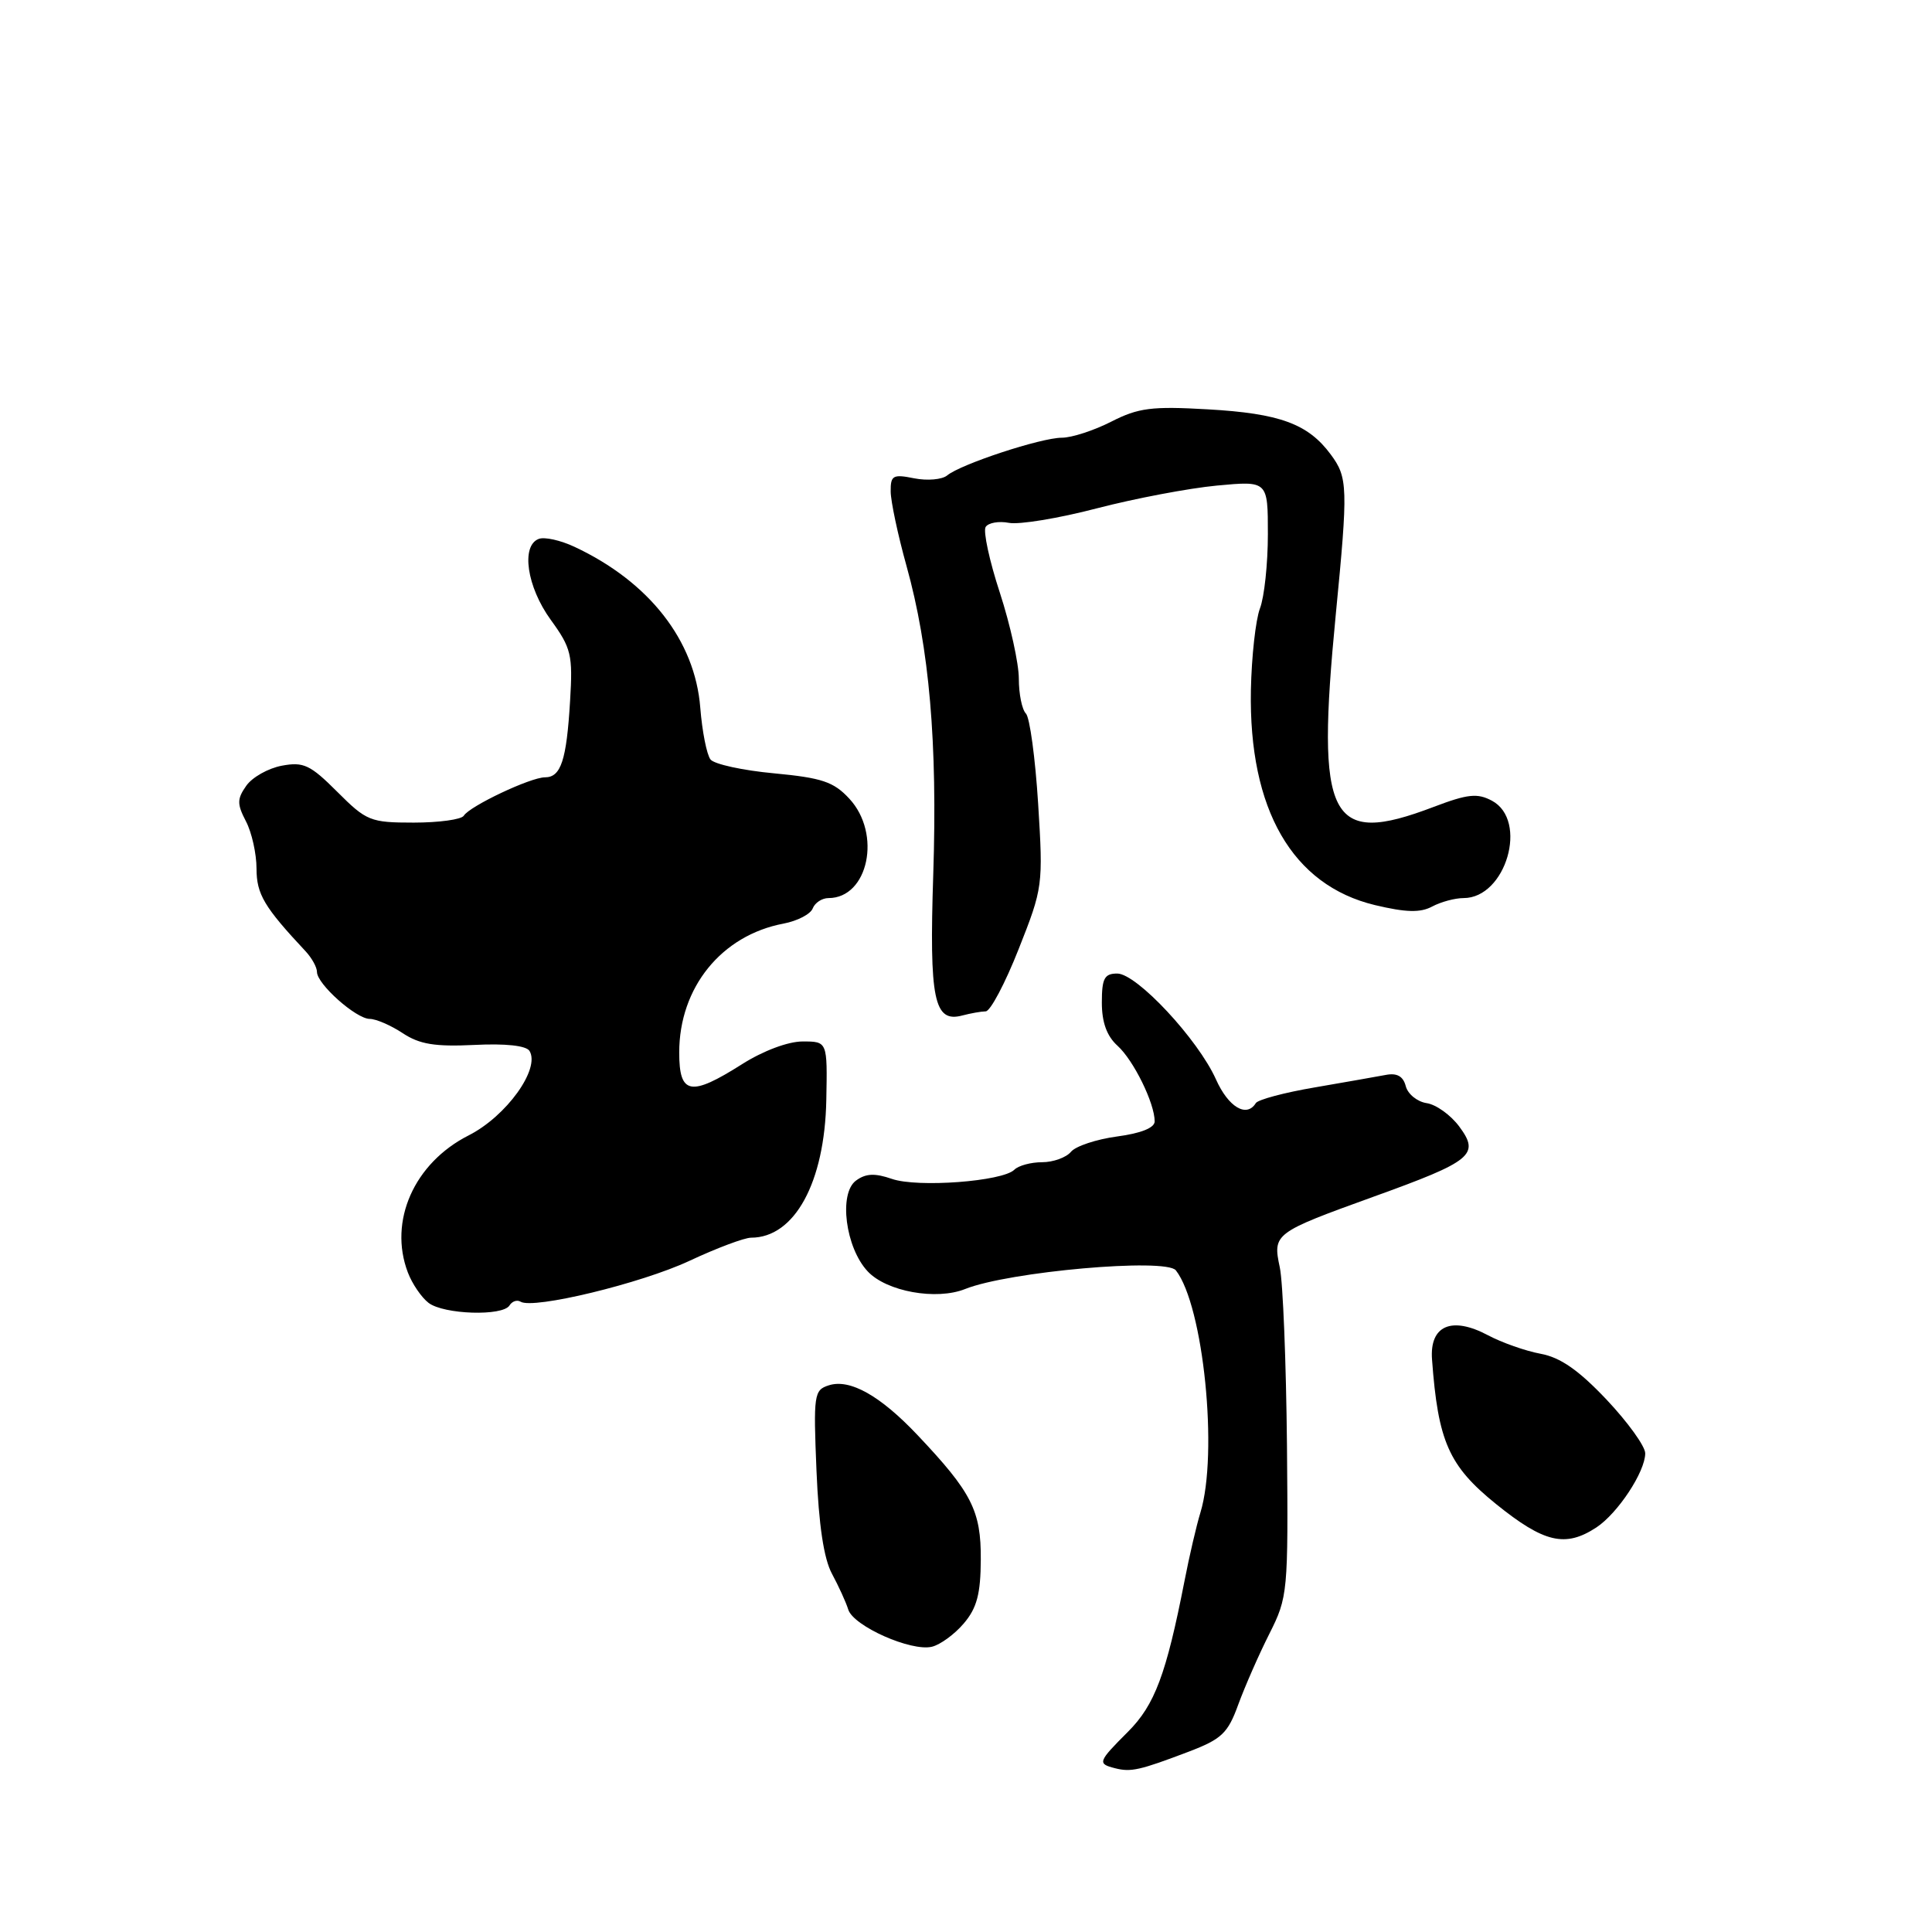 <?xml version="1.0" encoding="UTF-8" standalone="no"?>
<!DOCTYPE svg PUBLIC "-//W3C//DTD SVG 1.1//EN" "http://www.w3.org/Graphics/SVG/1.1/DTD/svg11.dtd" >
<svg xmlns="http://www.w3.org/2000/svg" xmlns:xlink="http://www.w3.org/1999/xlink" version="1.1" viewBox="0 0 256 256">
 <g >
 <path fill="currentColor"
d=" M 157.50 232.11 C 161.88 230.44 162.70 229.67 164.08 225.85 C 164.96 223.46 166.80 219.25 168.19 216.50 C 170.65 211.61 170.70 211.06 170.53 191.50 C 170.42 180.50 170.00 169.90 169.58 167.94 C 168.63 163.47 168.81 163.34 182.00 158.57 C 195.09 153.85 196.13 153.00 193.35 149.26 C 192.22 147.74 190.28 146.35 189.03 146.17 C 187.79 145.98 186.54 144.97 186.27 143.92 C 185.93 142.61 185.11 142.15 183.64 142.43 C 182.46 142.65 178.22 143.40 174.20 144.09 C 170.19 144.77 166.68 145.71 166.40 146.17 C 165.18 148.14 162.77 146.71 161.12 143.02 C 158.74 137.71 150.62 129.00 148.04 129.00 C 146.34 129.00 146.00 129.64 146.00 132.85 C 146.00 135.47 146.66 137.29 148.08 138.57 C 150.21 140.50 153.00 146.18 153.00 148.59 C 153.00 149.44 151.19 150.17 148.02 150.59 C 145.28 150.96 142.52 151.87 141.90 152.63 C 141.27 153.38 139.55 154.00 138.08 154.00 C 136.60 154.00 134.95 154.45 134.41 154.99 C 132.85 156.55 121.57 157.39 118.18 156.21 C 115.93 155.43 114.72 155.48 113.43 156.43 C 111.10 158.13 112.03 165.34 114.98 168.47 C 117.48 171.14 124.07 172.33 127.89 170.80 C 133.66 168.49 154.49 166.65 155.81 168.33 C 159.47 173.02 161.45 192.61 159.06 200.43 C 158.54 202.12 157.59 206.20 156.95 209.50 C 154.53 221.86 153.01 225.92 149.47 229.46 C 145.47 233.46 145.39 233.70 147.75 234.30 C 149.86 234.84 151.02 234.57 157.50 232.11 Z  M 127.71 215.11 C 129.44 213.08 129.94 211.20 129.96 206.65 C 130.00 200.19 128.77 197.76 121.59 190.17 C 116.64 184.93 112.62 182.67 109.83 183.56 C 107.86 184.18 107.77 184.77 108.19 194.89 C 108.49 202.08 109.16 206.54 110.24 208.53 C 111.12 210.17 112.10 212.30 112.40 213.28 C 113.09 215.47 120.74 218.87 123.49 218.20 C 124.60 217.93 126.50 216.54 127.71 215.11 Z  M 211.52 202.40 C 214.36 200.53 218.00 195.02 218.00 192.57 C 218.00 191.64 215.69 188.44 212.88 185.46 C 209.17 181.54 206.75 179.86 204.13 179.38 C 202.13 179.01 198.99 177.90 197.15 176.92 C 192.35 174.37 189.42 175.64 189.75 180.13 C 190.55 191.02 191.97 194.23 198.23 199.29 C 204.60 204.43 207.41 205.09 211.52 202.40 Z  M 67.51 172.98 C 67.86 172.42 68.51 172.20 68.98 172.48 C 70.65 173.52 84.96 170.06 91.35 167.07 C 94.96 165.38 98.64 164.00 99.52 164.00 C 105.29 164.00 109.28 156.69 109.49 145.75 C 109.64 138.00 109.64 138.00 106.35 138.00 C 104.42 138.00 101.12 139.24 98.34 141.00 C 91.50 145.34 90.00 145.06 90.00 139.46 C 90.00 130.85 95.60 123.93 103.83 122.38 C 105.66 122.03 107.40 121.13 107.69 120.37 C 107.98 119.62 108.92 119.00 109.78 119.00 C 115.06 119.00 116.85 110.47 112.54 105.83 C 110.47 103.59 108.92 103.07 102.57 102.47 C 98.44 102.09 94.65 101.26 94.15 100.64 C 93.65 100.01 93.04 96.92 92.79 93.77 C 92.09 84.86 86.01 77.09 76.13 72.46 C 74.28 71.59 72.14 71.11 71.38 71.41 C 69.01 72.32 69.81 77.76 72.97 82.12 C 75.70 85.88 75.91 86.76 75.54 92.86 C 75.07 100.75 74.33 103.00 72.21 103.00 C 70.30 103.00 62.24 106.81 61.45 108.09 C 61.14 108.59 58.16 109.00 54.82 109.00 C 49.07 109.00 48.56 108.79 44.69 104.92 C 41.11 101.34 40.22 100.92 37.34 101.46 C 35.53 101.80 33.41 103.00 32.63 104.12 C 31.40 105.87 31.40 106.54 32.59 108.83 C 33.36 110.30 33.99 113.12 33.99 115.10 C 34.00 118.50 34.99 120.17 40.52 126.08 C 41.33 126.96 42.00 128.17 42.00 128.79 C 42.00 130.39 47.18 135.00 48.99 135.01 C 49.82 135.01 51.79 135.86 53.36 136.90 C 55.60 138.38 57.64 138.71 62.84 138.46 C 66.99 138.25 69.72 138.55 70.16 139.25 C 71.62 141.63 67.09 147.92 62.09 150.45 C 54.87 154.11 51.46 161.81 54.04 168.60 C 54.61 170.11 55.85 171.92 56.79 172.64 C 58.82 174.18 66.61 174.43 67.51 172.98 Z  M 130.61 134.01 C 131.22 134.01 133.19 130.29 134.98 125.75 C 138.19 117.64 138.23 117.32 137.56 106.50 C 137.18 100.45 136.45 95.07 135.94 94.55 C 135.42 94.03 135.00 91.95 135.00 89.93 C 135.00 87.91 133.87 82.79 132.49 78.55 C 131.10 74.32 130.26 70.39 130.60 69.83 C 130.95 69.27 132.34 69.02 133.69 69.28 C 135.05 69.54 140.28 68.68 145.33 67.36 C 150.37 66.05 157.54 64.69 161.25 64.34 C 168.00 63.71 168.00 63.71 168.00 70.79 C 168.00 74.68 167.53 79.11 166.95 80.62 C 166.38 82.13 165.84 87.00 165.75 91.43 C 165.45 107.26 171.24 117.30 182.19 119.93 C 186.31 120.91 188.20 120.96 189.77 120.12 C 190.93 119.50 192.80 119.00 193.93 119.00 C 199.55 119.00 202.55 108.70 197.69 106.10 C 195.76 105.07 194.49 105.20 189.94 106.93 C 176.11 112.19 174.35 108.72 176.99 81.50 C 178.64 64.56 178.60 63.28 176.33 60.22 C 173.33 56.16 169.58 54.78 160.04 54.24 C 152.61 53.81 150.84 54.04 147.25 55.87 C 144.96 57.04 142.01 58.00 140.70 58.00 C 137.95 58.00 127.31 61.50 125.50 63.00 C 124.83 63.55 122.87 63.72 121.14 63.38 C 118.32 62.81 118.00 62.99 118.02 65.13 C 118.03 66.43 118.97 70.88 120.12 75.00 C 123.15 85.89 124.23 98.42 123.66 115.89 C 123.12 132.46 123.76 135.55 127.50 134.56 C 128.60 134.27 130.00 134.02 130.61 134.01 Z "/>
</g>
</svg>
